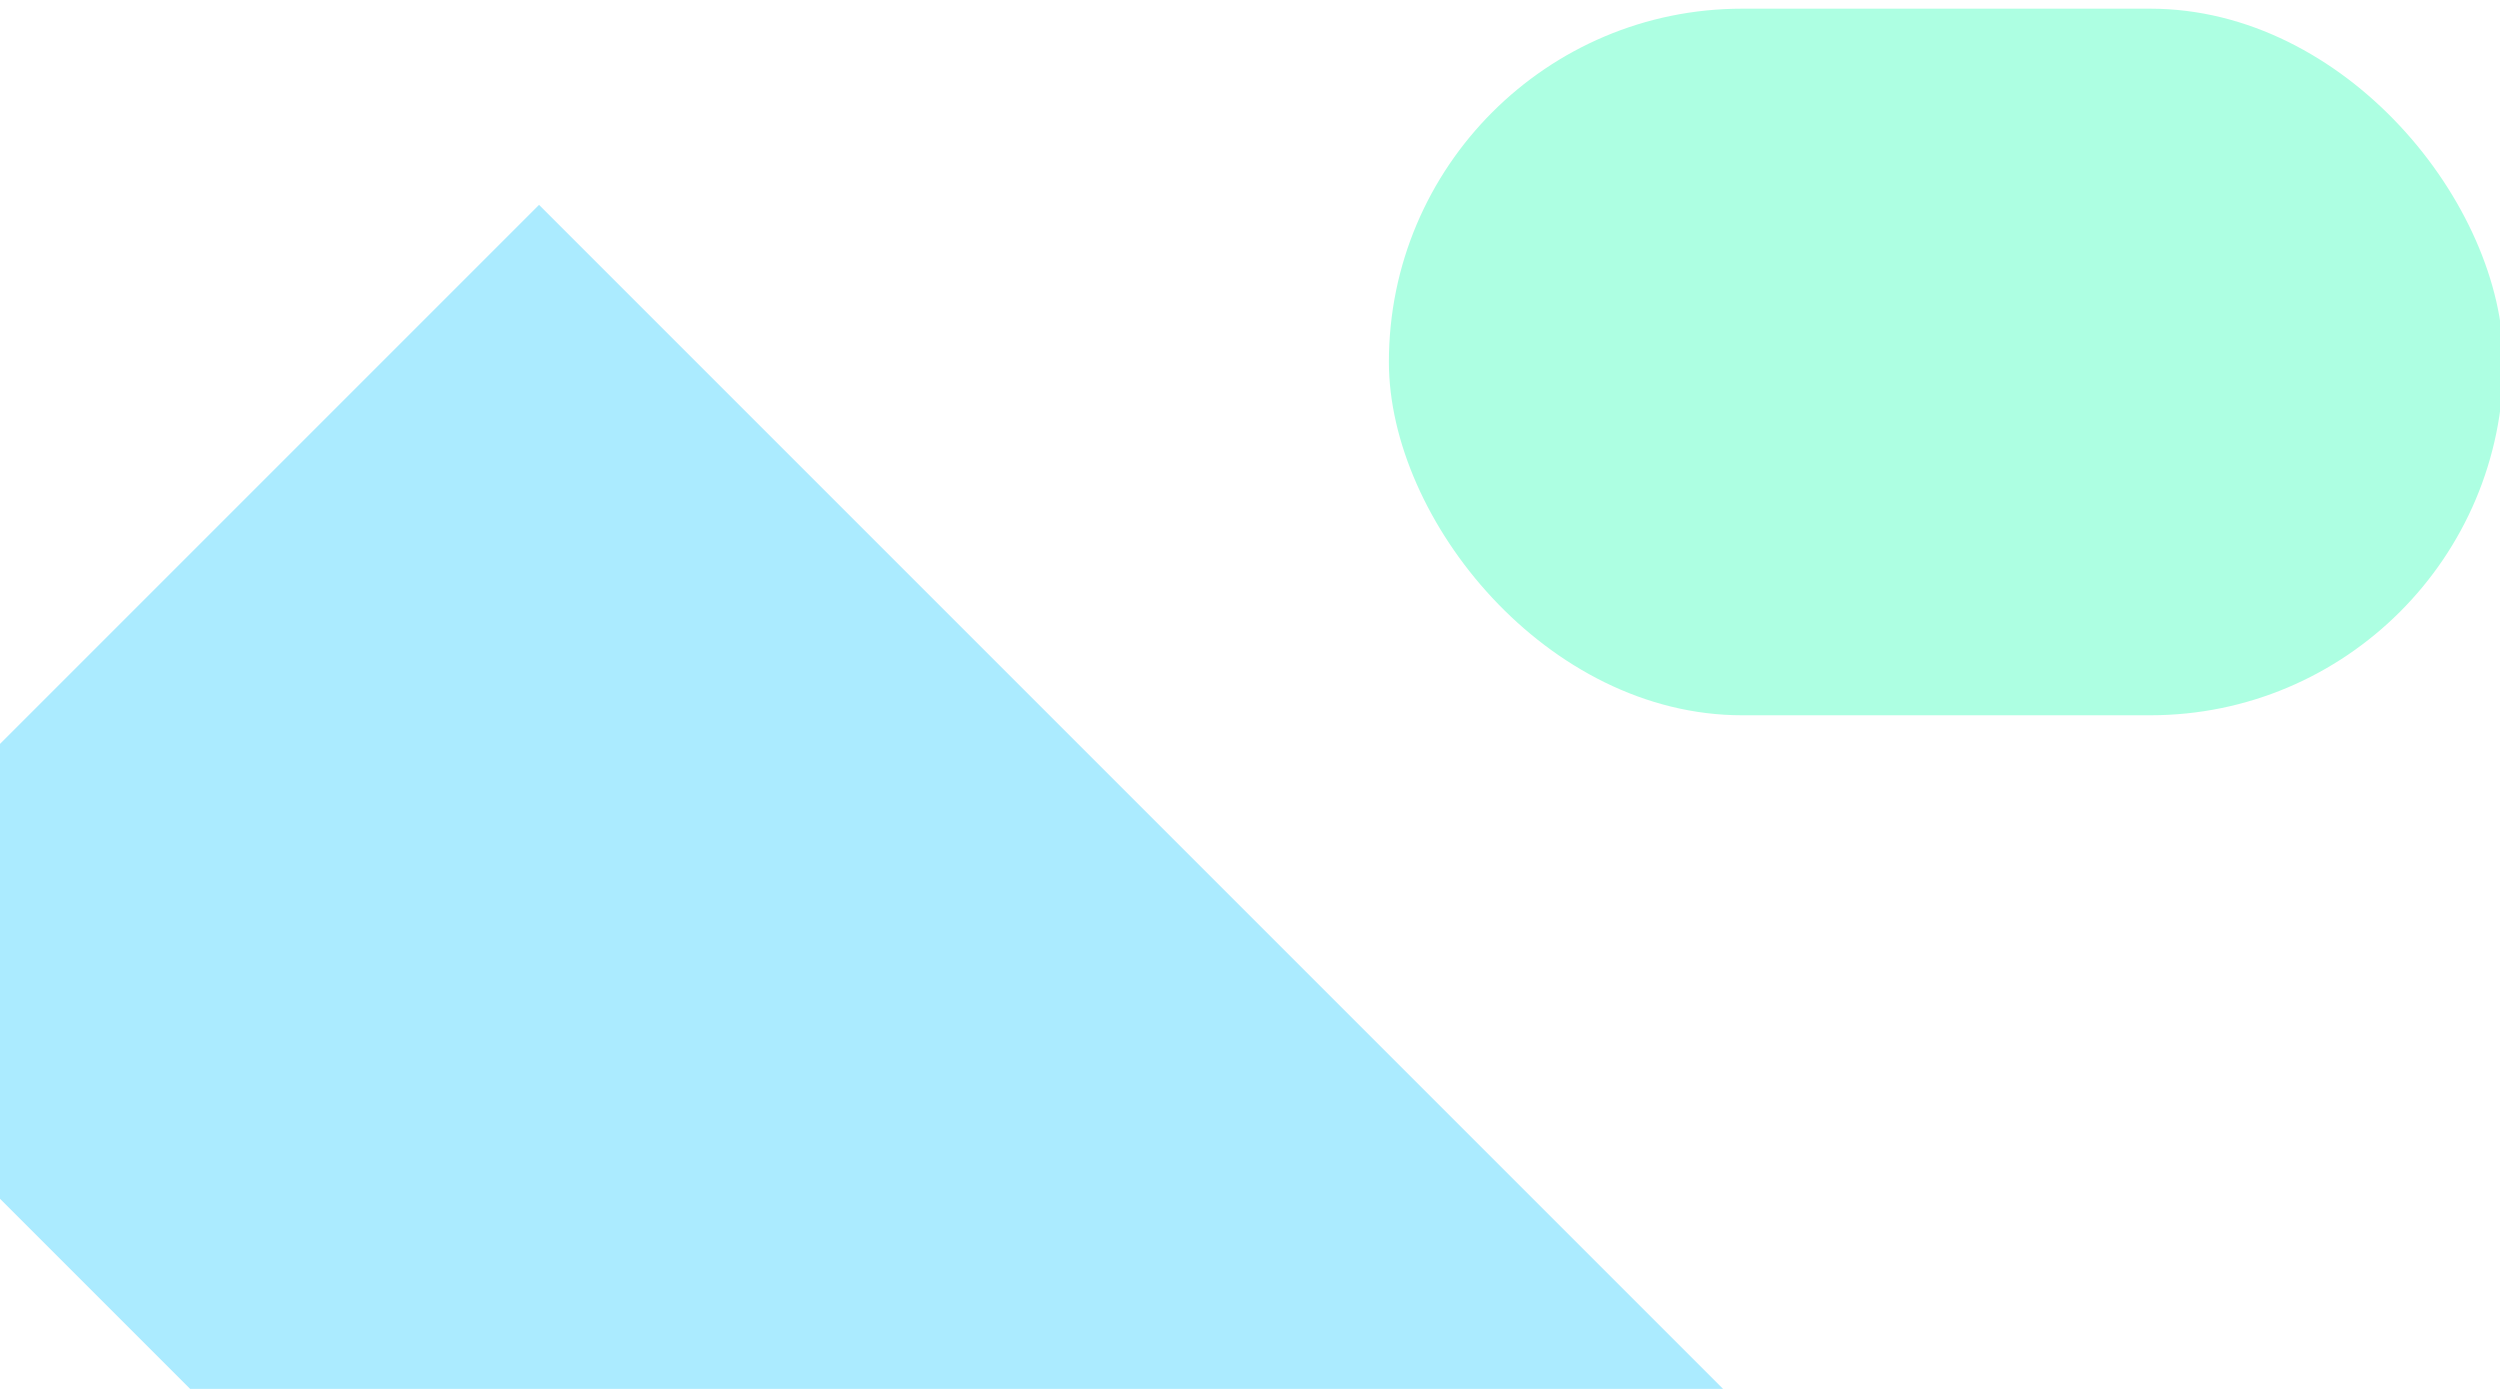 <svg xmlns="http://www.w3.org/2000/svg" width="1440" height="800" viewBox="0 0 1440 800" fill="none">
<g clip-path="url(#clip0_529_3118)">
<g filter="url(#filter0_f_529_3118)">
<rect x="800" y="5" width="642" height="407" rx="203.5" fill="#77FFCE"/>
</g>
<g filter="url(#filter1_f_529_3118)">
<path fill-rule="evenodd" clip-rule="evenodd" d="M310.484 118L-131 559.484L234.221 924.705L234.221 924.705L599.441 1289.93L1040.93 848.441L675.705 483.221L310.484 118Z" fill="#73DDFF"/>
</g>
<g filter="url(#filter2_b_529_3118)">
<rect x="-11" width="1451" height="995" fill="white" fill-opacity="0.4"/>
</g>
</g>
<defs>
<filter id="filter0_f_529_3118" x="626" y="-169" width="990" height="755" filterUnits="userSpaceOnUse" color-interpolation-filters="sRGB">
<feFlood flood-opacity="0" result="BackgroundImageFix"/>
<feBlend mode="normal" in="SourceGraphic" in2="BackgroundImageFix" result="shape"/>
<feGaussianBlur stdDeviation="87" result="effect1_foregroundBlur_529_3118"/>
</filter>
<filter id="filter1_f_529_3118" x="-255" y="-6" width="1419.93" height="1419.93" filterUnits="userSpaceOnUse" color-interpolation-filters="sRGB">
<feFlood flood-opacity="0" result="BackgroundImageFix"/>
<feBlend mode="normal" in="SourceGraphic" in2="BackgroundImageFix" result="shape"/>
<feGaussianBlur stdDeviation="62" result="effect1_foregroundBlur_529_3118"/>
</filter>
<filter id="filter2_b_529_3118" x="-45" y="-34" width="1519" height="1063" filterUnits="userSpaceOnUse" color-interpolation-filters="sRGB">
<feFlood flood-opacity="0" result="BackgroundImageFix"/>
<feGaussianBlur in="BackgroundImageFix" stdDeviation="17"/>
<feComposite in2="SourceAlpha" operator="in" result="effect1_backgroundBlur_529_3118"/>
<feBlend mode="normal" in="SourceGraphic" in2="effect1_backgroundBlur_529_3118" result="shape"/>
</filter>
<clipPath id="clip0_529_3118">
<rect width="1440" height="800" fill="white"/>
</clipPath>
</defs>
</svg>